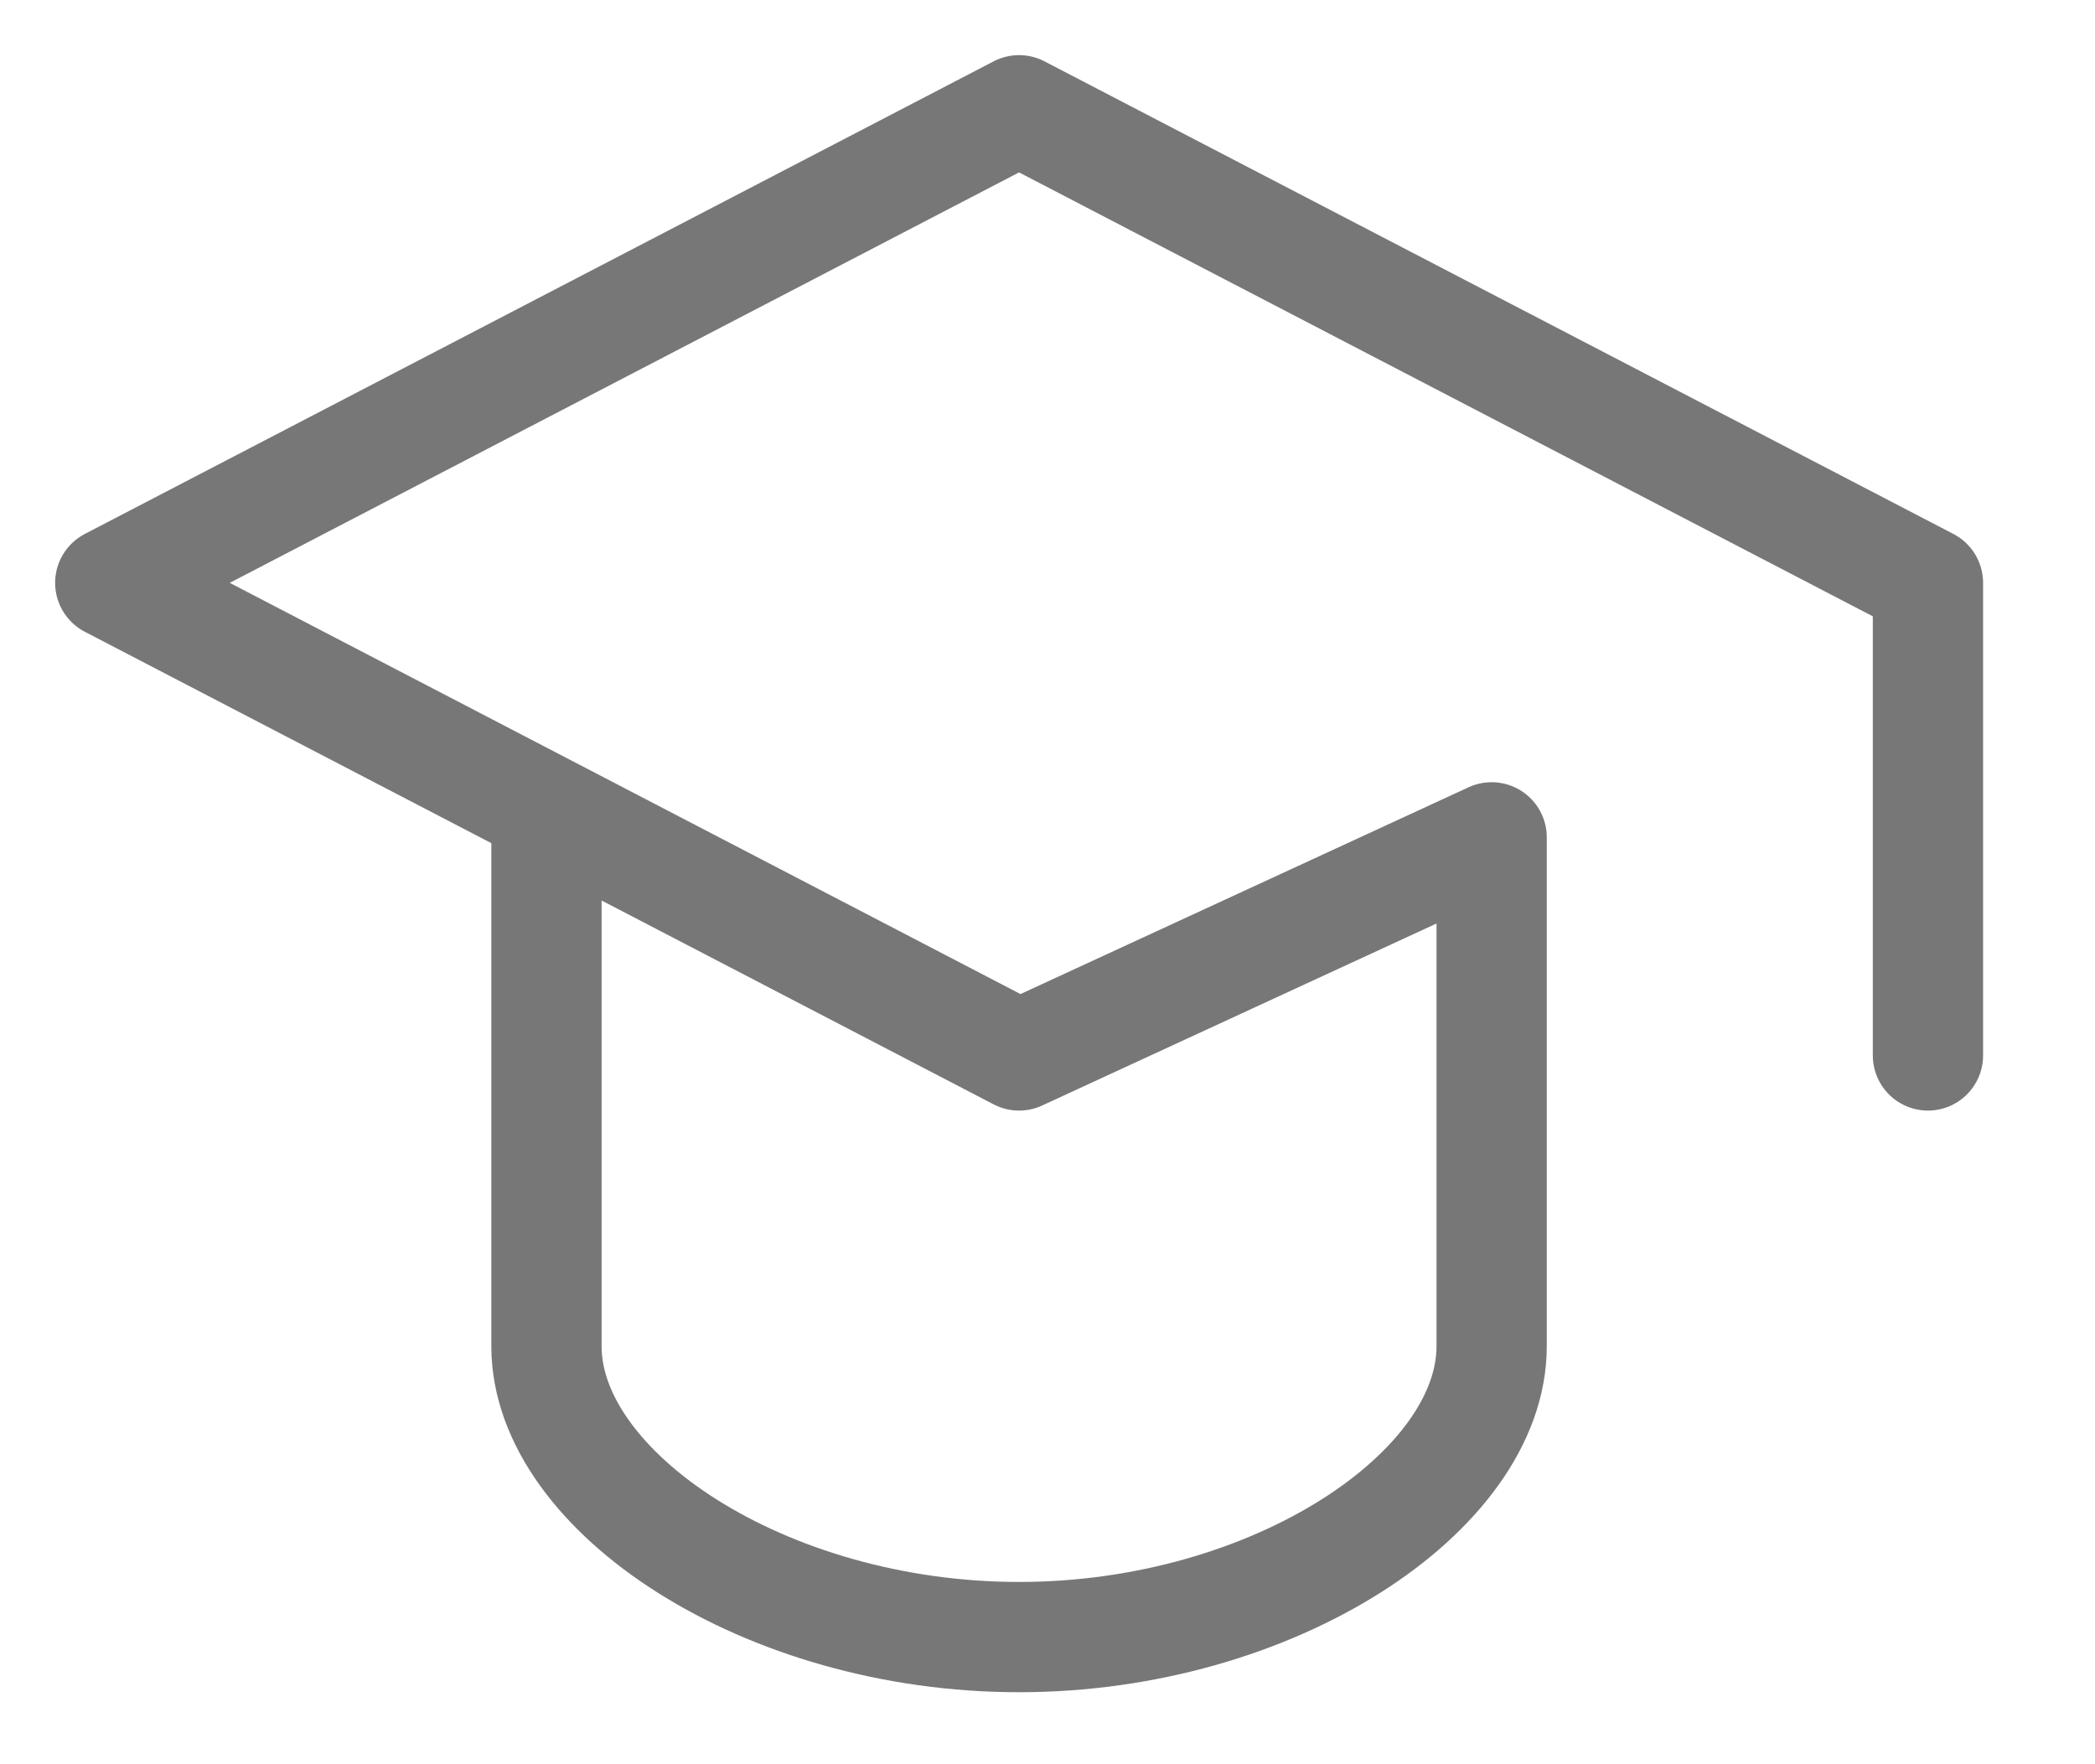 <svg width="19" height="16" viewBox="0 0 19 16" fill="none" xmlns="http://www.w3.org/2000/svg">
<path d="M17.485 9.572V5.286L9.242 1L1 5.286L9.242 9.572L13.528 7.594V12.21C13.528 13.528 11.55 14.847 9.242 14.847C6.935 14.847 4.956 13.528 4.956 12.21V7.594" stroke="#777777" strokeWidth="1.5" stroke-linecap="round" stroke-linejoin="round"/>
</svg>
